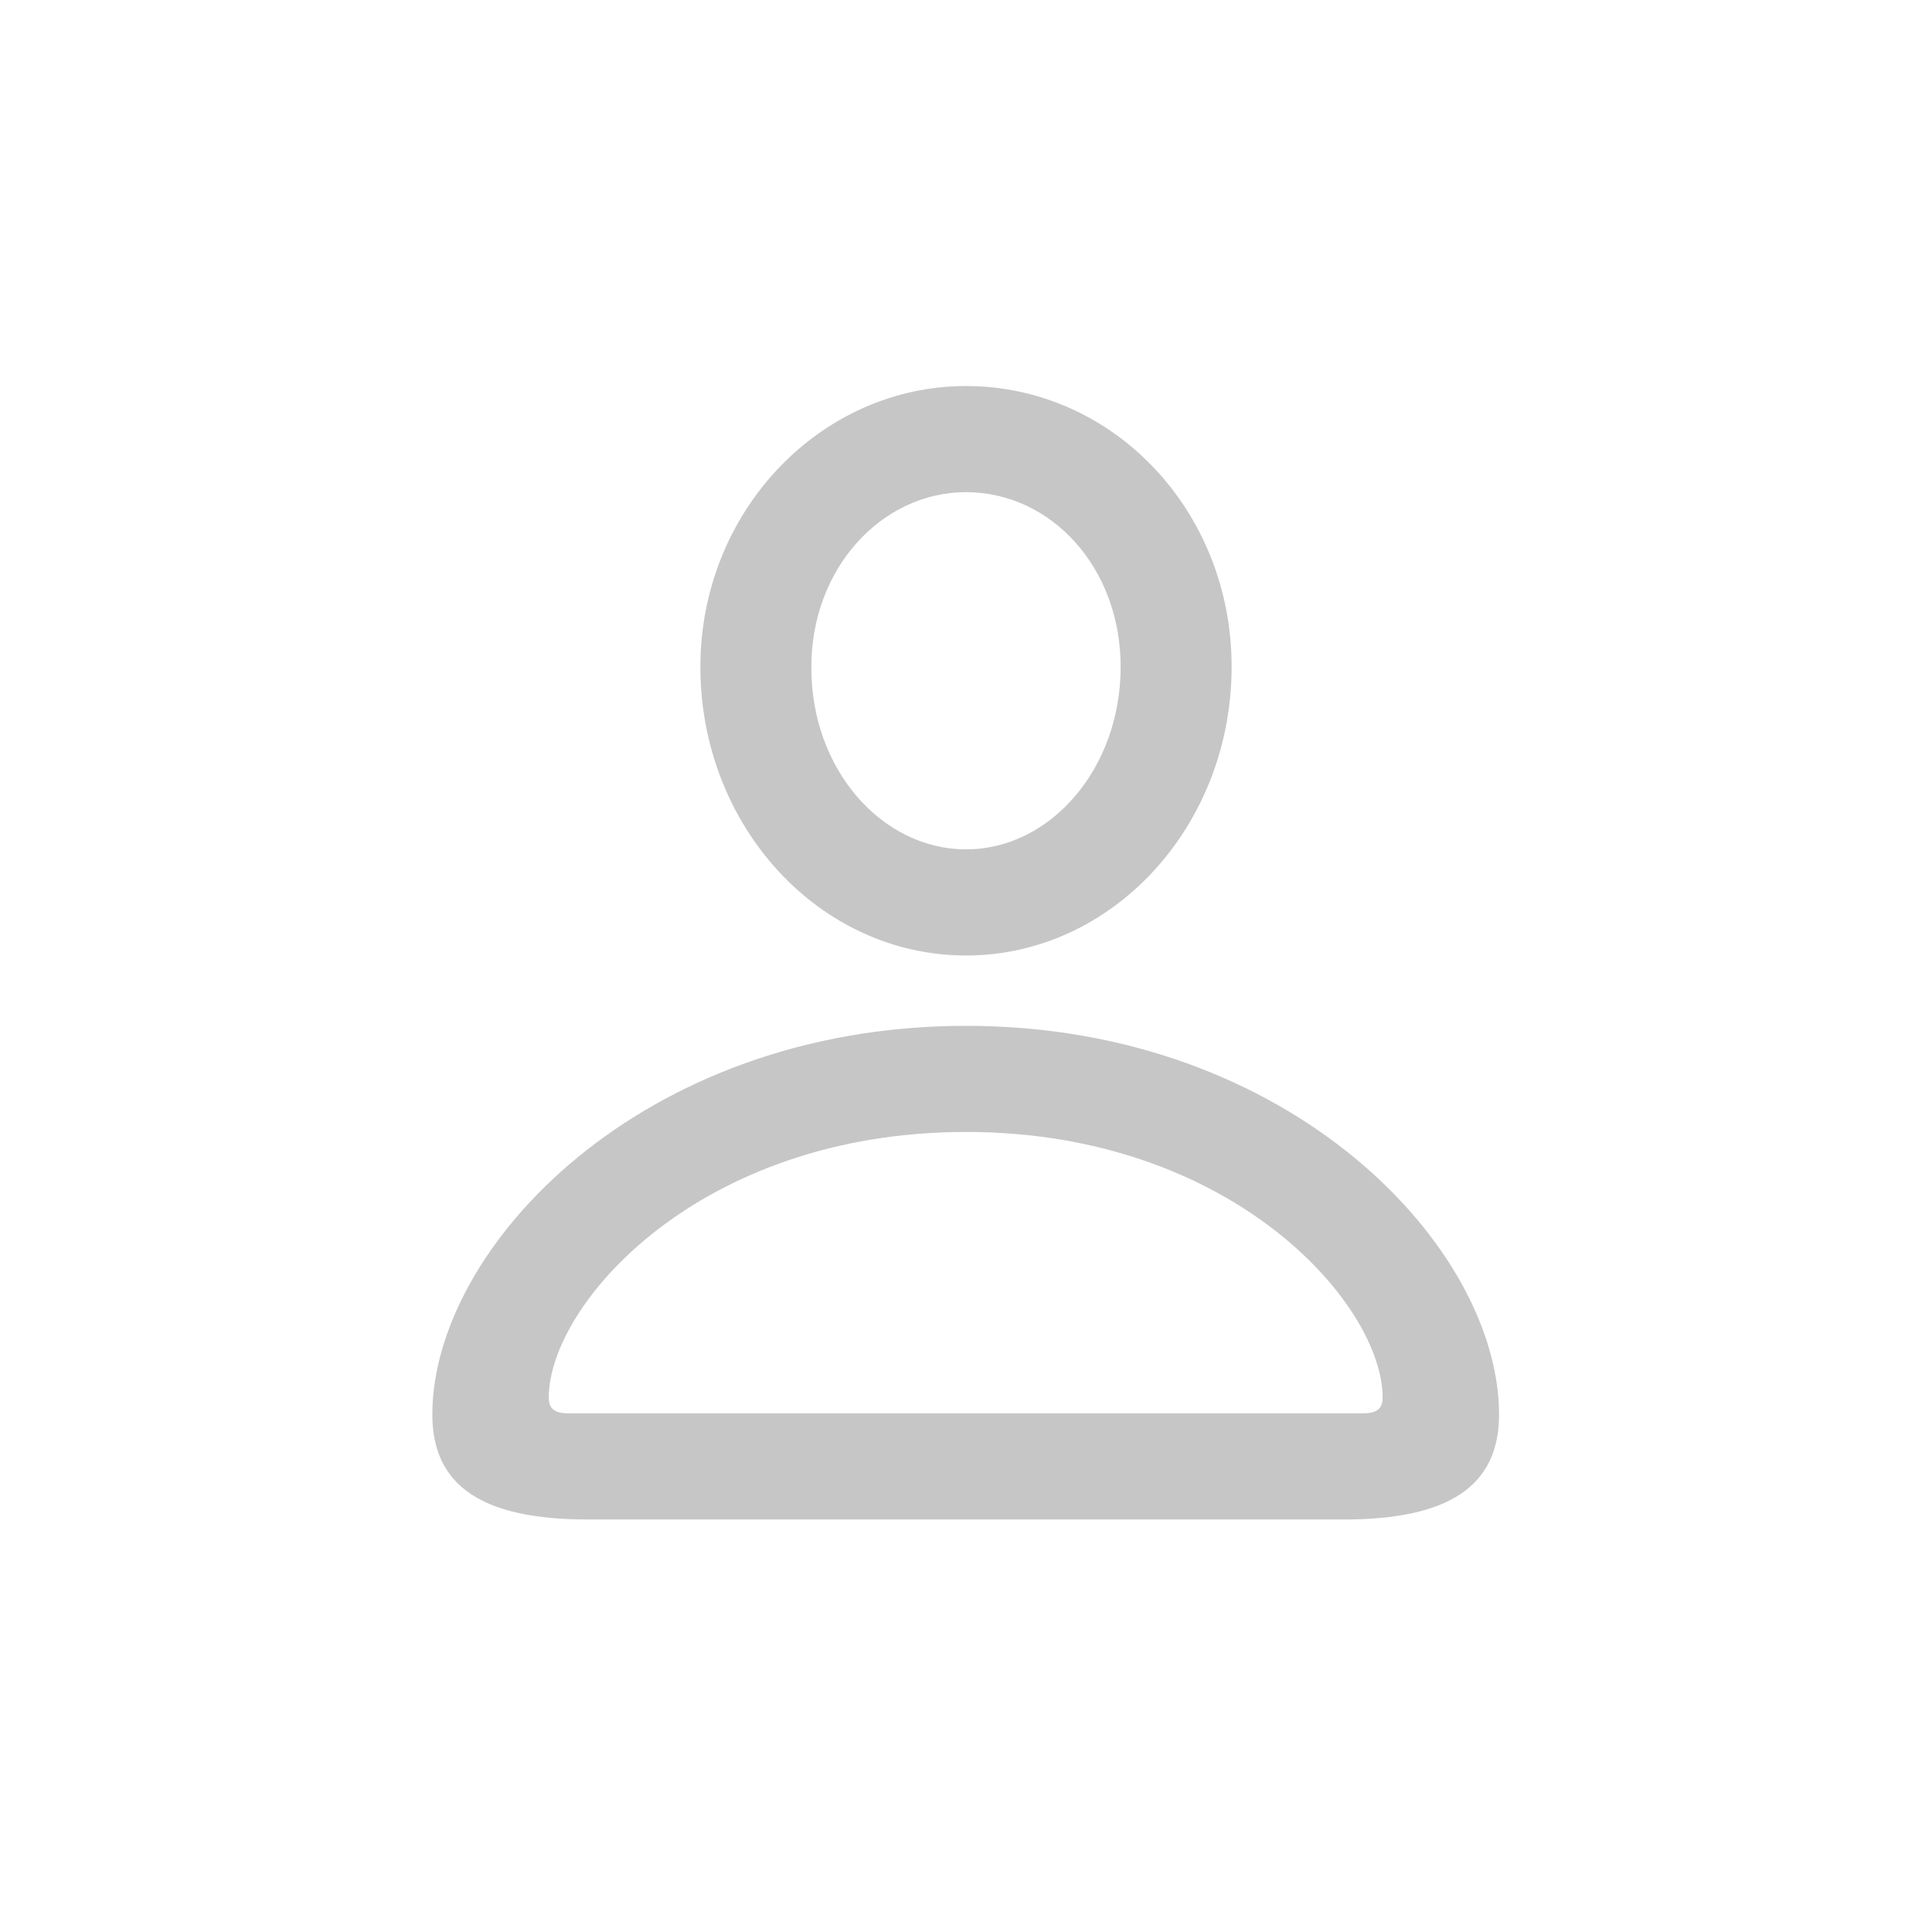 <svg width="155" height="155" viewBox="0 0 155 155" fill="none" xmlns="http://www.w3.org/2000/svg">
<g opacity="0.25">
<path d="M77.5 76.657C89.274 76.657 98.81 66.245 98.81 53.497C98.81 40.945 89.274 30.971 77.5 30.971C65.774 30.971 56.141 41.091 56.19 53.595C56.238 66.293 65.726 76.657 77.5 76.657ZM77.5 68.142C70.786 68.142 65.093 61.769 65.093 53.595C65.045 45.615 70.737 39.485 77.5 39.485C84.311 39.485 89.907 45.518 89.907 53.497C89.907 61.671 84.263 68.142 77.5 68.142ZM47.14 121.905H107.811C116.228 121.905 120.267 119.229 120.267 113.487C120.267 100.108 103.578 82.3 77.5 82.3C51.422 82.3 34.685 100.108 34.685 113.487C34.685 119.229 38.723 121.905 47.14 121.905ZM45.632 113.39C44.464 113.39 44.026 113.001 44.026 112.125C44.026 104.681 56.044 90.815 77.5 90.815C98.908 90.815 110.925 104.681 110.925 112.125C110.925 113.001 110.487 113.39 109.32 113.39H45.632Z" fill="#1C1C1E"/>
</g>
</svg>
